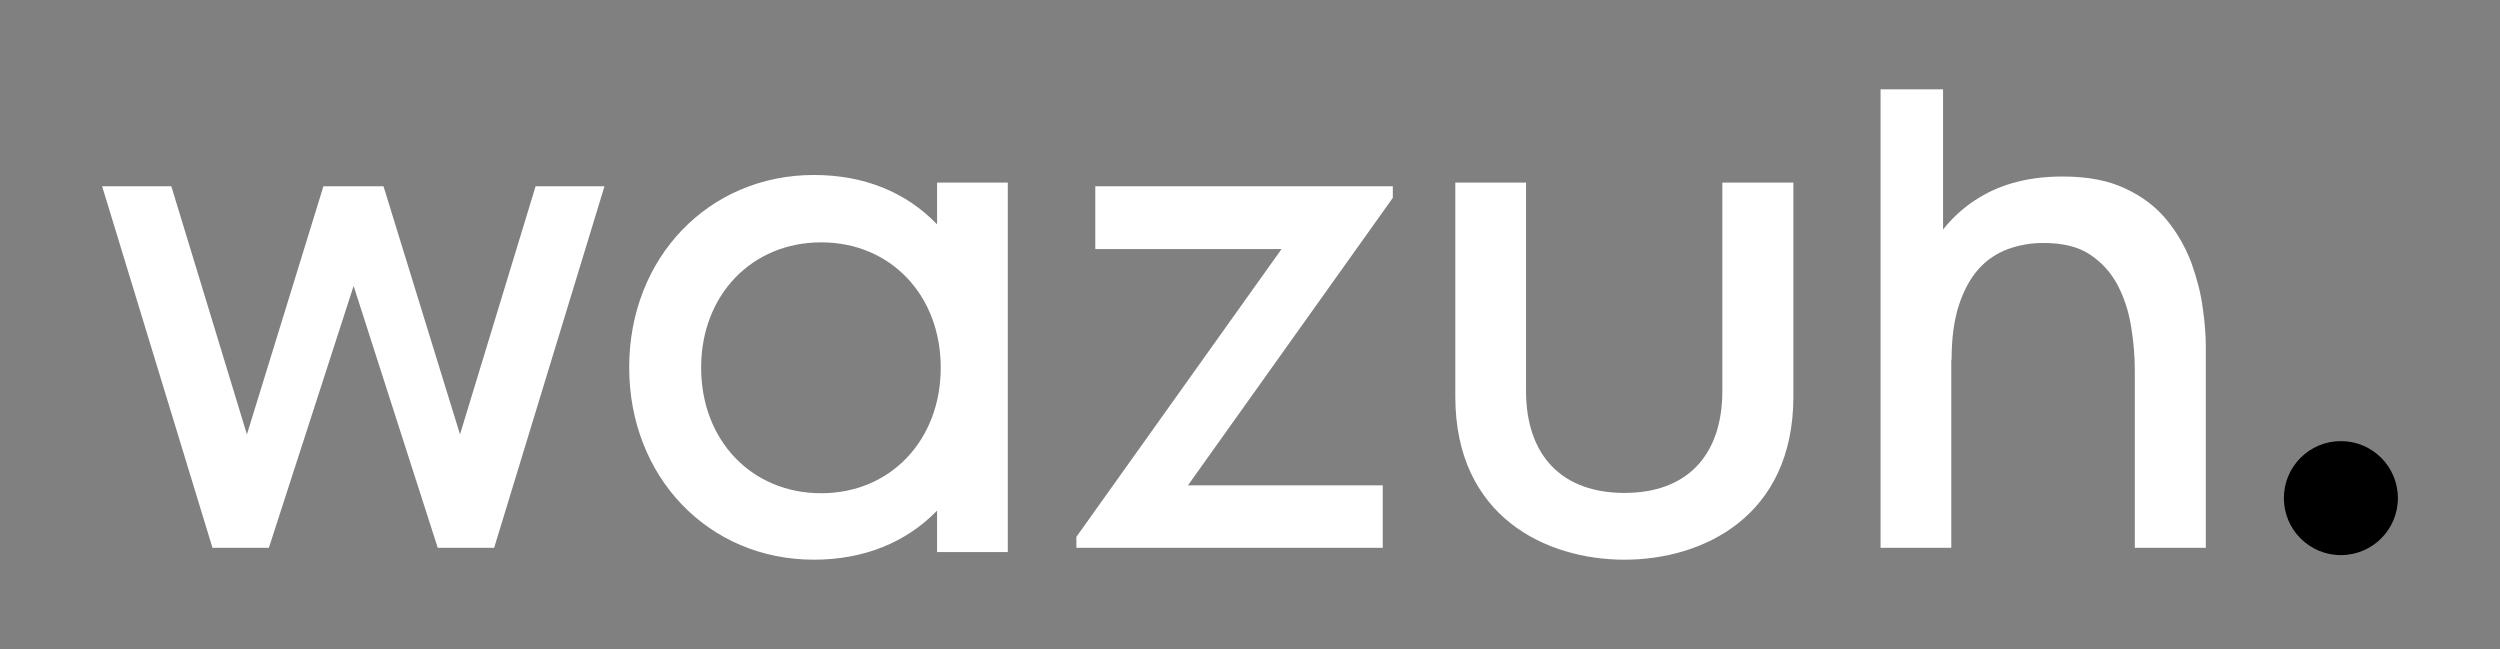 <?xml version="1.0" encoding="utf-8"?>
<!-- Generator: Adobe Illustrator 25.2.3, SVG Export Plug-In . SVG Version: 6.00 Build 0)  -->
<svg version="1.1" id="Capa_1" xmlns="http://www.w3.org/2000/svg" xmlns:xlink="http://www.w3.org/1999/xlink" x="0px" y="0px"
	 width="820.1px" height="212.9px" viewBox="0 0 820.1 212.9" style="enable-background:new 0 0 820.1 212.9;" xml:space="preserve"
	>
<rect x="0" y="0" width="820.1" height="212.9" fill="#808080" stroke="none"/>
<style type="text/css">
	.st1{fill:#000000;}
	.st2{fill:#FFFFFF;}
</style>
<g>
	<polygon class="st2" points="69.7,179.7 33.5,61.1 56.2,61.1 81,142.5 106.1,61.1 125.8,61.1 150.9,142.5 175.7,61.1 198.3,61.1 
		162.1,179.7 143.6,179.7 116,93.8 88.2,179.7 	"/>
	<polygon class="st2" points="353.1,179.7 353.1,176.1 420.4,81.7 359.3,81.7 359.3,61.1 456.9,61.1 456.9,64.9 389.7,159.2 
		453.6,159.2 453.6,179.7 	"/>
	<g>
		<path class="st2" d="M307.4,73.6c-10.2-10.6-24-16.2-40.4-16.2c-34.5,0-60.6,27.1-60.6,63.1c0,36,26,63.1,60.6,63.1
			c16.3,0,30.2-5.6,40.4-16.1v13.6h23.2V59.9h-23.2V73.6z M269.4,161.8c-22.8,0-39.4-17.3-39.4-41.2c0-23.8,16.6-41.1,39.4-41.1
			c22.7,0,39.2,17.3,39.2,41.1C308.6,144.4,292.1,161.8,269.4,161.8z"/>
		<path class="st2" d="M565,59.9v68.3c0,21.3-11.7,33.5-32.1,33.5c-20.5,0-32.3-12.2-32.3-33.5V59.9h-23.2v70.2
			c0,39.5,29.9,53.5,55.5,53.5c25.5,0,55.4-14,55.4-53.5V59.9H565z"/>
	</g>
	<path class="st2" d="M616.9,179.7V29.3h20.5v77.6h2.7v72.8H616.9z M700.3,179.7v-58.3c0-4.6-0.4-9.3-1.2-14.2
		c-0.8-4.9-2.2-9.4-4.4-13.6c-2.2-4.2-5.2-7.5-9.1-10.1c-3.9-2.6-9-3.8-15.3-3.8c-4.1,0-8,0.7-11.6,2c-3.7,1.4-6.9,3.5-9.6,6.5
		c-2.7,3-4.9,7-6.5,11.9c-1.6,4.9-2.4,10.9-2.4,17.9l-14.3-5.4c0-10.8,2-20.3,6-28.5c4-8.2,9.8-14.7,17.4-19.3
		c7.5-4.6,16.7-6.9,27.3-6.9c8.2,0,15.1,1.3,20.7,4c5.6,2.6,10.1,6.1,13.6,10.4c3.5,4.3,6.1,9,8,14c1.8,5.1,3.1,10,3.7,14.8
		c0.7,4.8,1,9.1,1,12.7v65.9H700.3z"/>
	<circle class="st1" cx="767.9" cy="163.4" r="18.7"/>
</g>
</svg>
